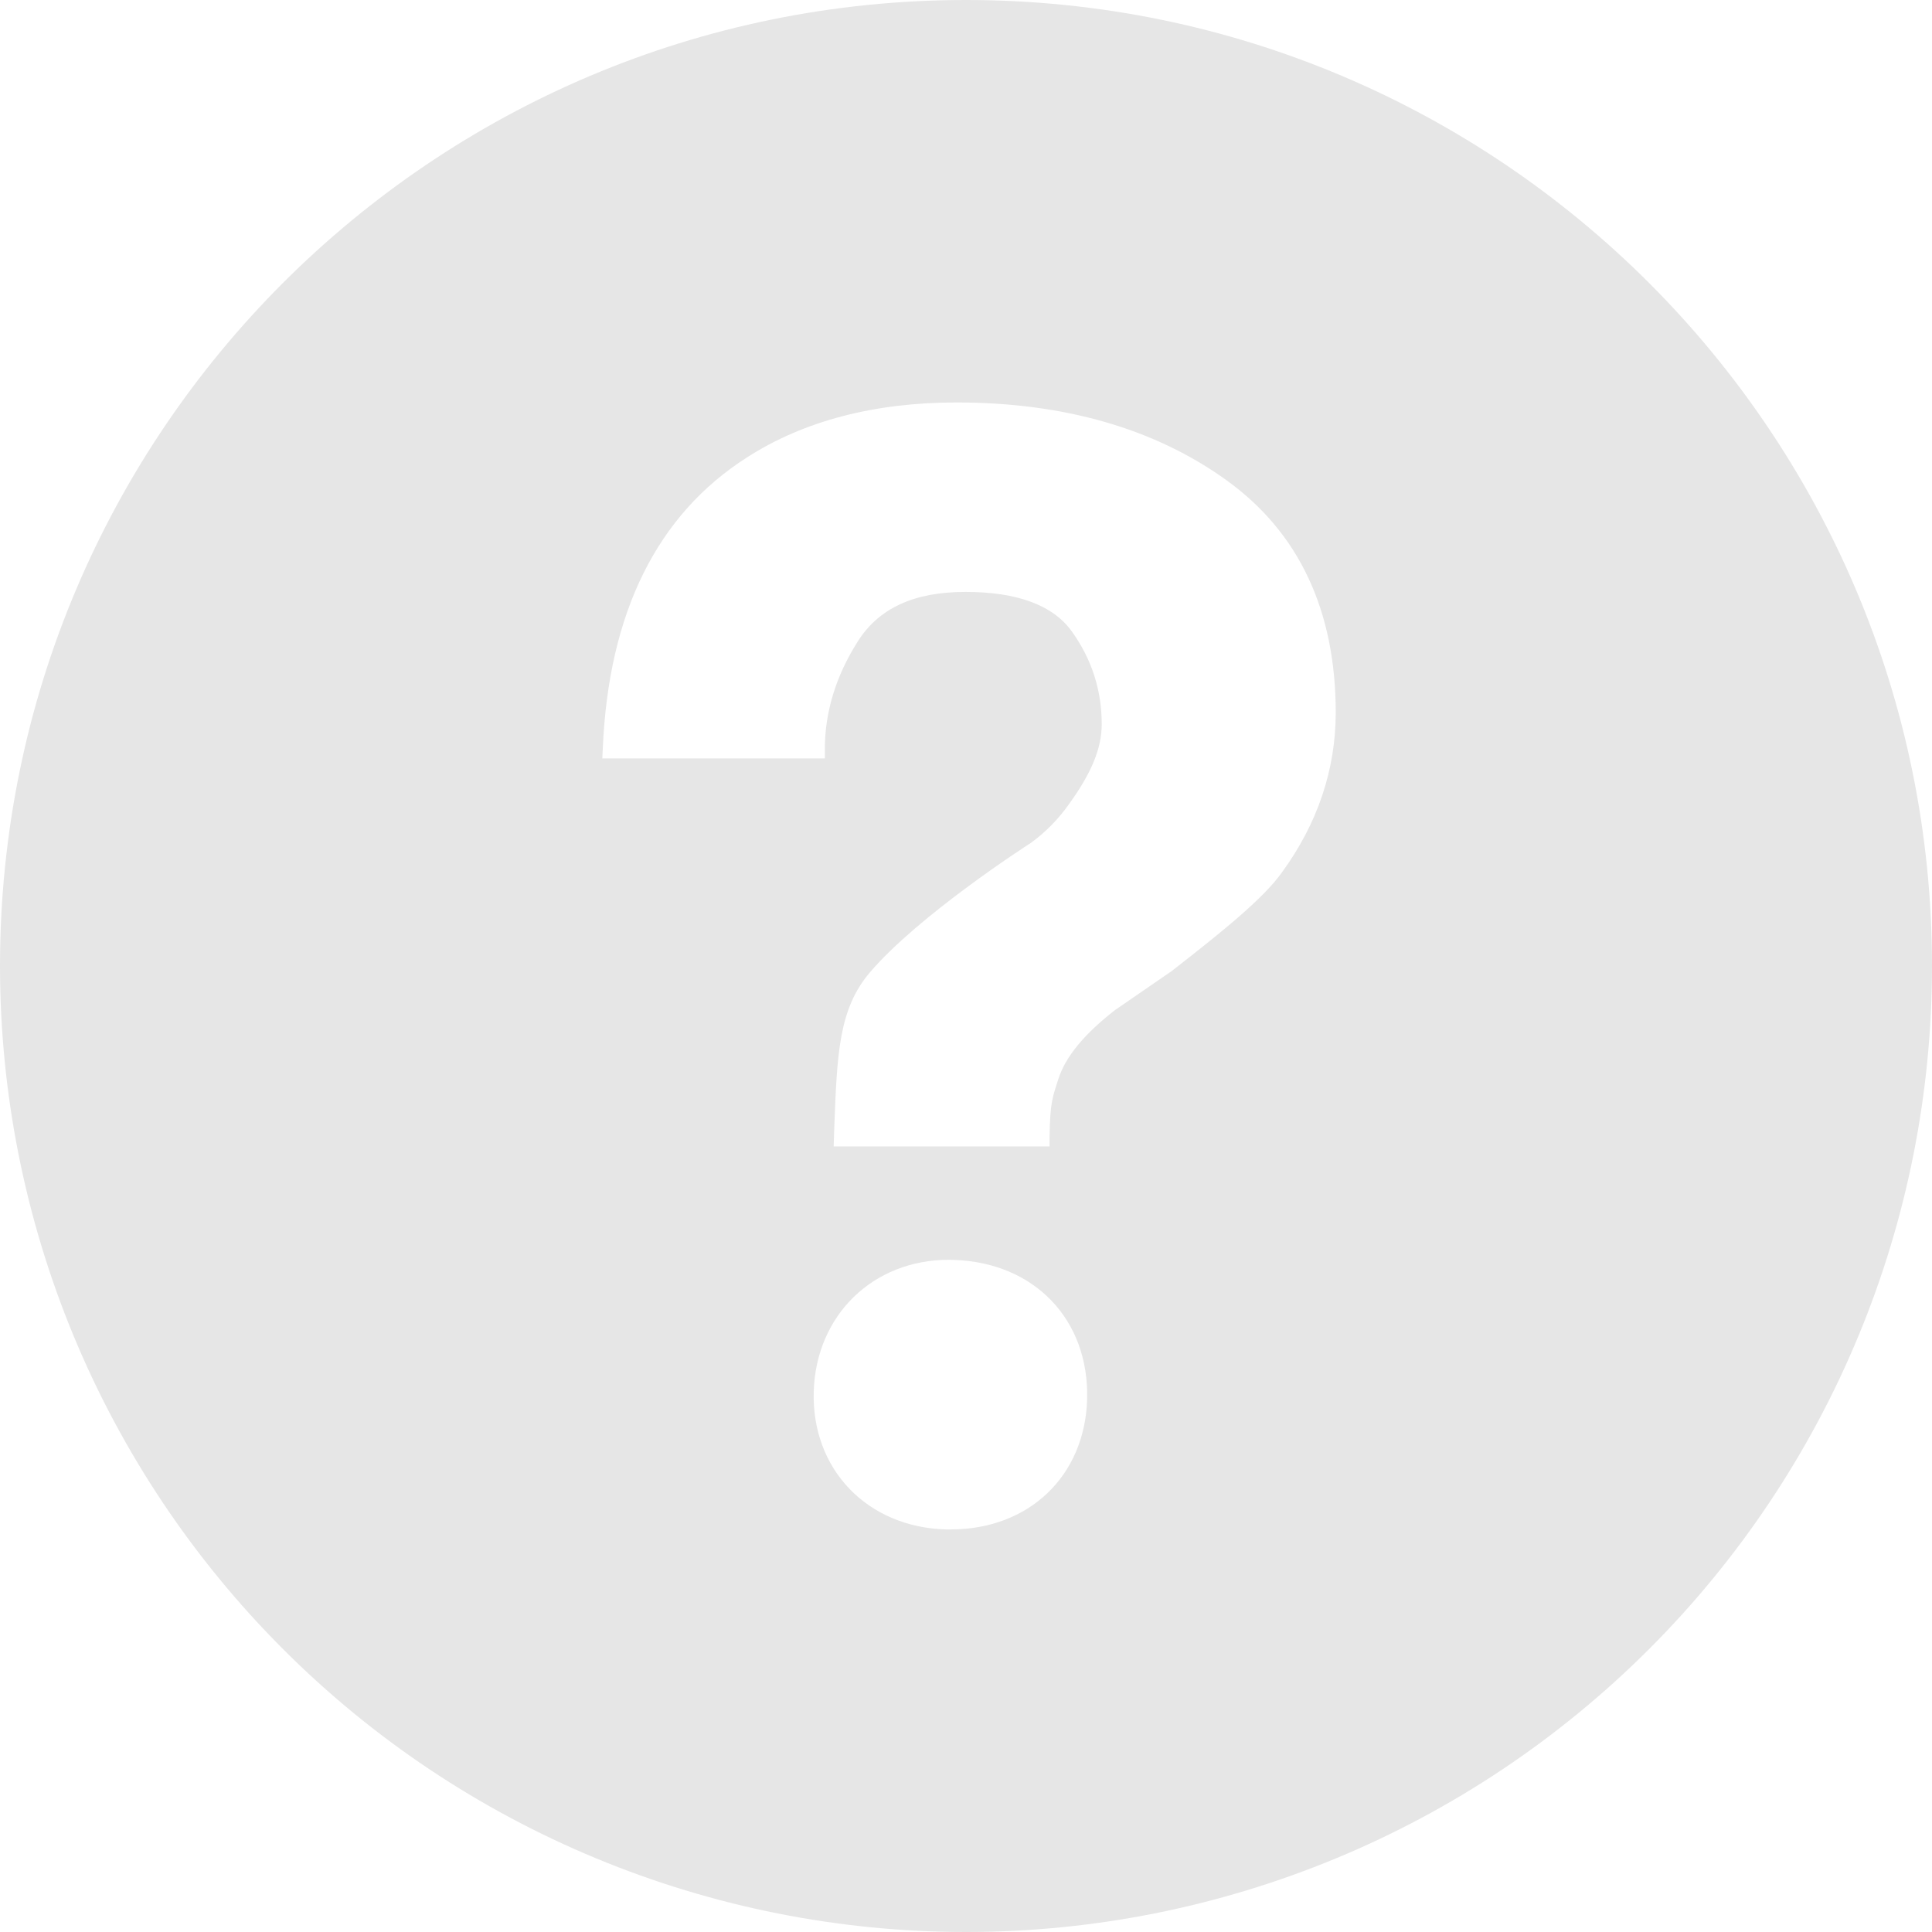 <svg width="16" height="16" viewBox="0 0 16 16" fill="none" xmlns="http://www.w3.org/2000/svg">
<path opacity="0.1" d="M8 0C3.582 0 0 3.582 0 8C5.46967e-05 9.051 0.207 10.091 0.609 11.062C1.011 12.032 1.601 12.914 2.344 13.657C3.086 14.4 3.968 14.989 4.939 15.391C5.91 15.793 6.95 16 8.001 16C9.051 16 10.091 15.793 11.062 15.391C12.033 14.989 12.915 14.399 13.658 13.656C14.4 12.914 14.99 12.032 15.392 11.061C15.794 10.09 16 9.05 16 7.999C16 3.582 12.418 0 8 0ZM7.874 12.666H7.832C7.18 12.647 6.72 12.166 6.739 11.524C6.758 10.892 7.229 10.433 7.859 10.433L7.897 10.434C8.567 10.454 9.022 10.93 9.003 11.59C8.984 12.224 8.521 12.666 7.874 12.666ZM10.617 7.224C10.464 7.44 10.127 7.712 9.702 8.043L9.234 8.365C8.977 8.565 8.822 8.754 8.764 8.939C8.718 9.084 8.696 9.123 8.692 9.419V9.494H6.904L6.909 9.342C6.932 8.722 6.947 8.355 7.204 8.053C7.609 7.579 8.5 7.004 8.538 6.98C8.66 6.891 8.767 6.782 8.854 6.658C9.041 6.399 9.124 6.195 9.124 5.997C9.124 5.718 9.042 5.461 8.879 5.233C8.723 5.012 8.425 4.902 7.995 4.902C7.569 4.902 7.276 5.037 7.102 5.315C6.922 5.599 6.831 5.898 6.831 6.204V6.281H4.988L4.992 6.201C5.039 5.073 5.443 4.261 6.188 3.787C6.657 3.486 7.241 3.333 7.922 3.333C8.812 3.333 9.565 3.55 10.157 3.977C10.758 4.409 11.062 5.058 11.062 5.903C11.061 6.375 10.912 6.819 10.617 7.224Z" fill="black"/>
</svg>
